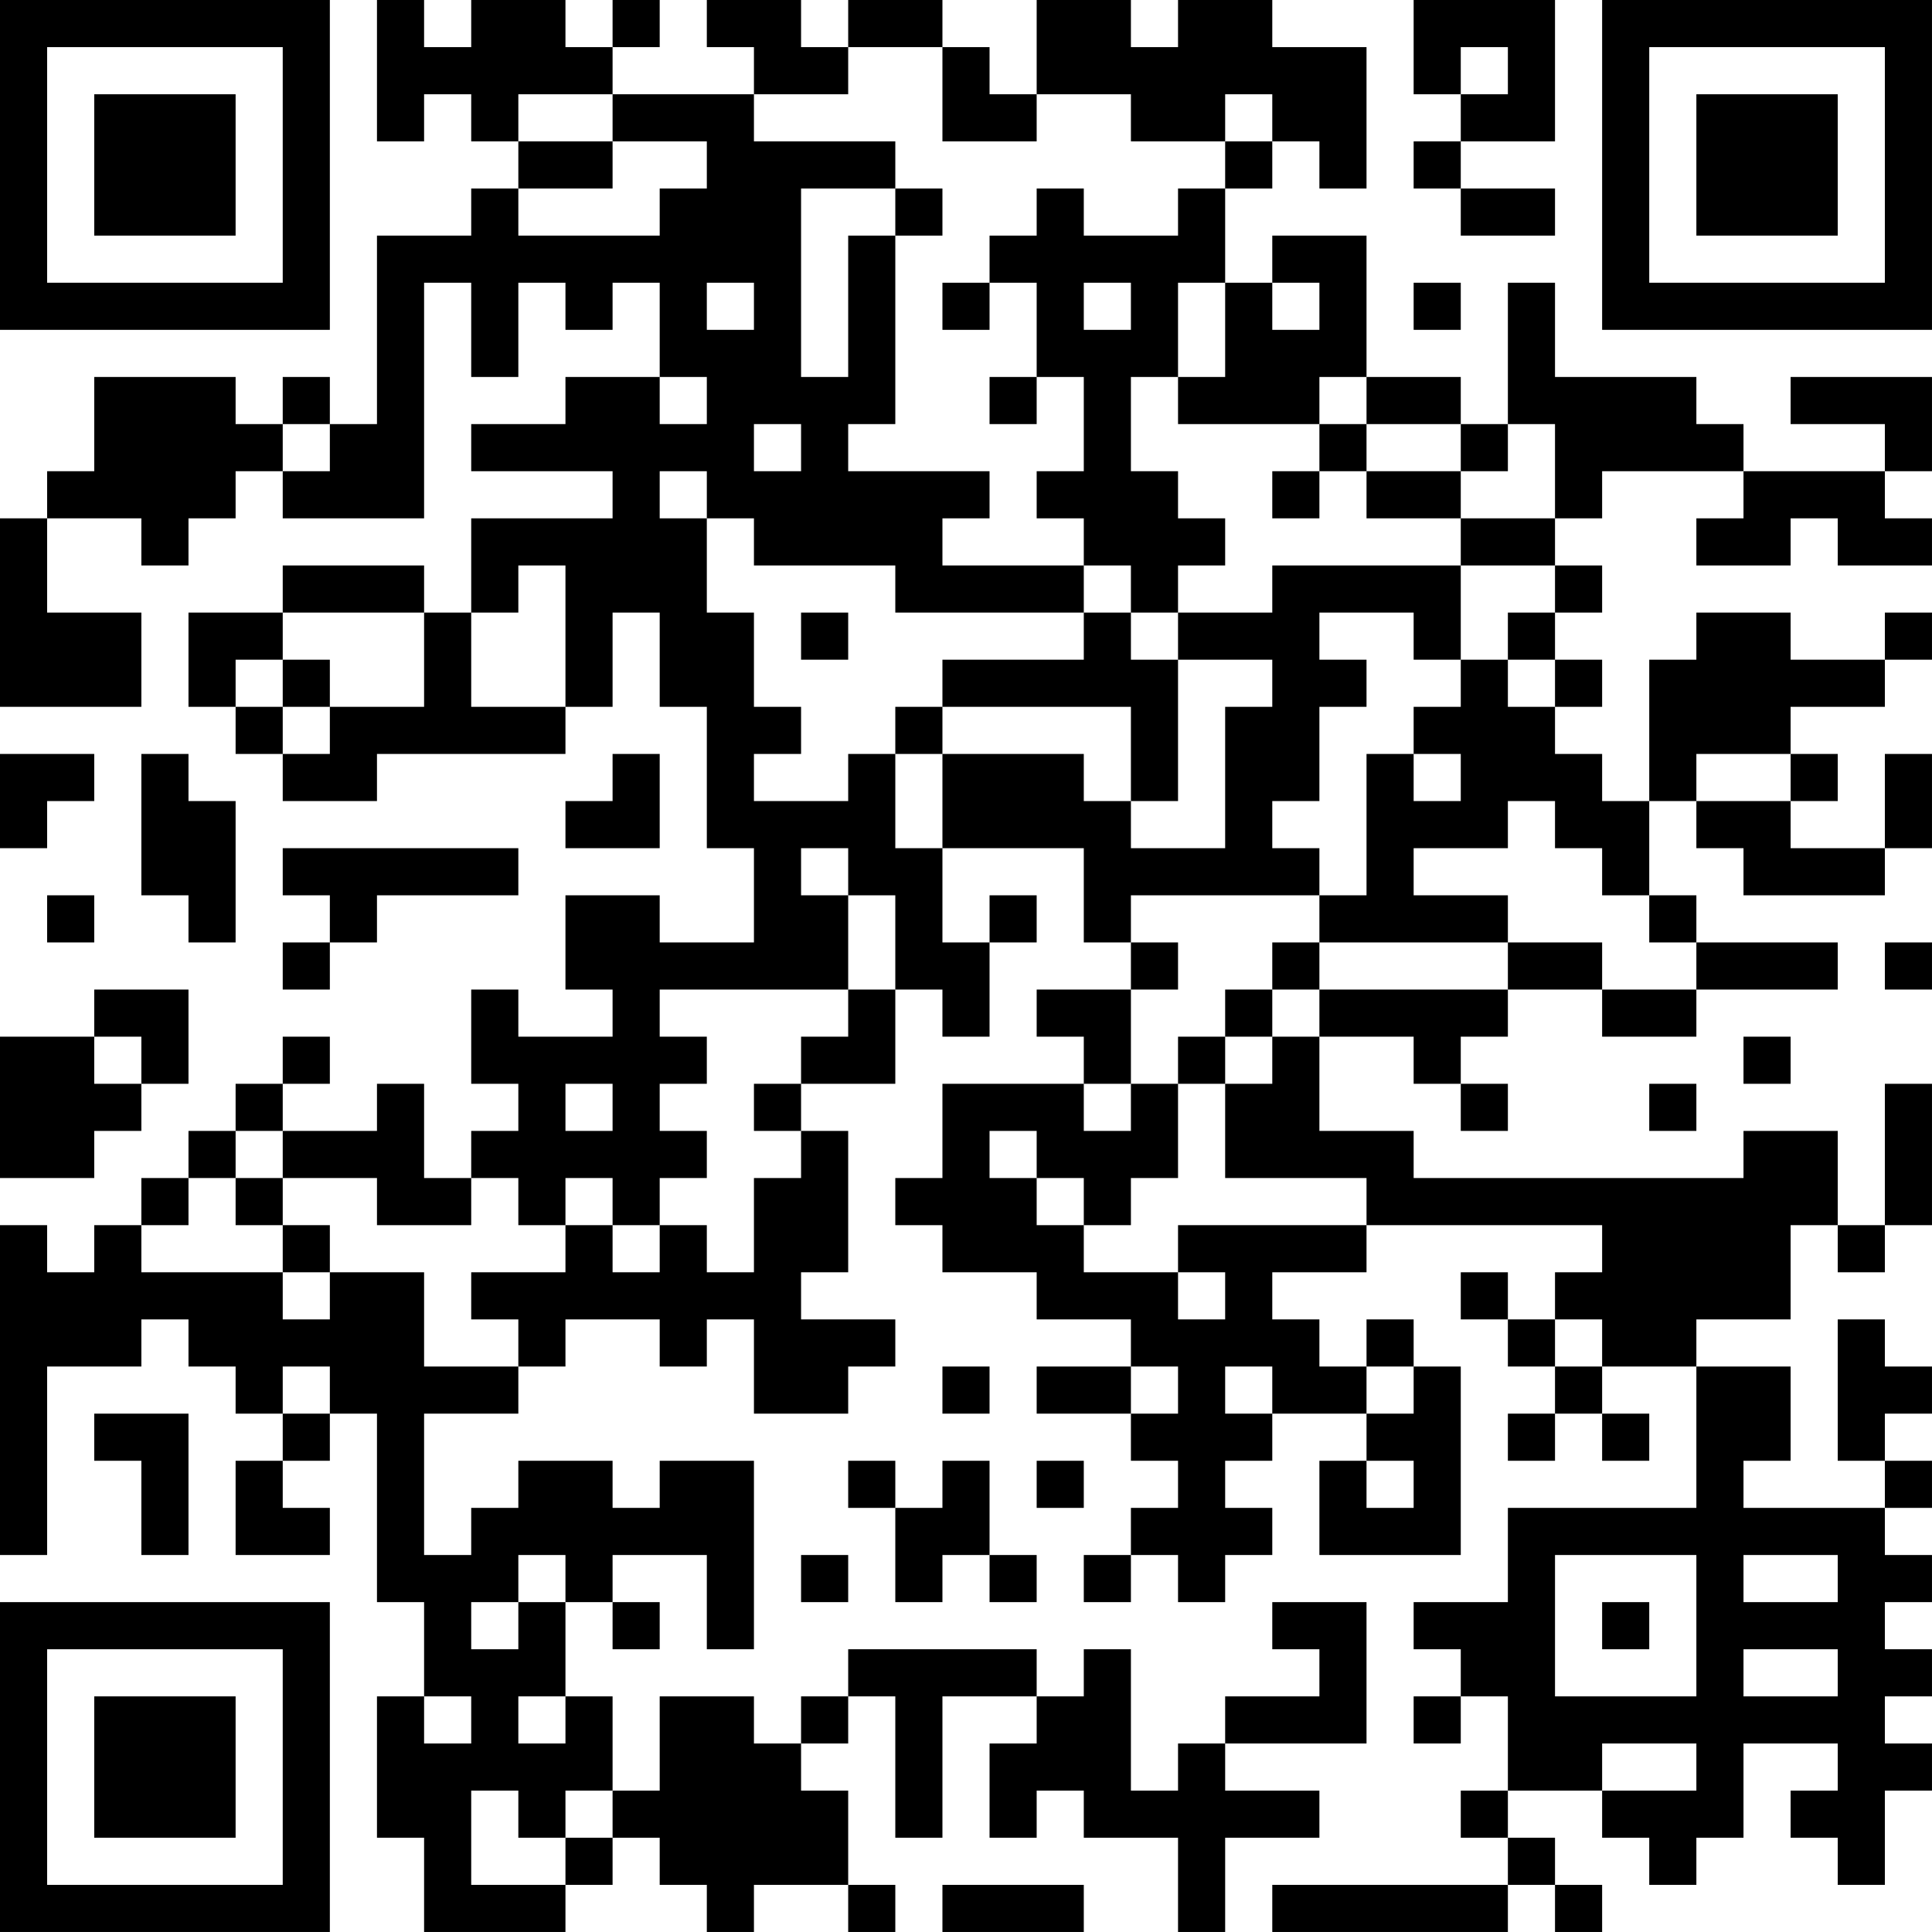 <?xml version="1.0" encoding="UTF-8"?>
<svg xmlns="http://www.w3.org/2000/svg" version="1.1" width="200" height="200" viewBox="0 0 200 200"><rect x="0" y="0" width="200" height="200" fill="#ffffff"/><g transform="scale(4.878)"><g transform="translate(0,0)"><path fill-rule="evenodd" d="M8 0L8 3L9 3L9 2L10 2L10 3L11 3L11 4L10 4L10 5L8 5L8 9L7 9L7 8L6 8L6 9L5 9L5 8L2 8L2 10L1 10L1 11L0 11L0 15L3 15L3 13L1 13L1 11L3 11L3 12L4 12L4 11L5 11L5 10L6 10L6 11L9 11L9 6L10 6L10 8L11 8L11 6L12 6L12 7L13 7L13 6L14 6L14 8L12 8L12 9L10 9L10 10L13 10L13 11L10 11L10 13L9 13L9 12L6 12L6 13L4 13L4 15L5 15L5 16L6 16L6 17L8 17L8 16L12 16L12 15L13 15L13 13L14 13L14 15L15 15L15 18L16 18L16 20L14 20L14 19L12 19L12 21L13 21L13 22L11 22L11 21L10 21L10 23L11 23L11 24L10 24L10 25L9 25L9 23L8 23L8 24L6 24L6 23L7 23L7 22L6 22L6 23L5 23L5 24L4 24L4 25L3 25L3 26L2 26L2 27L1 27L1 26L0 26L0 33L1 33L1 29L3 29L3 28L4 28L4 29L5 29L5 30L6 30L6 31L5 31L5 33L7 33L7 32L6 32L6 31L7 31L7 30L8 30L8 34L9 34L9 36L8 36L8 39L9 39L9 41L12 41L12 40L13 40L13 39L14 39L14 40L15 40L15 41L16 41L16 40L18 40L18 41L19 41L19 40L18 40L18 38L17 38L17 37L18 37L18 36L19 36L19 39L20 39L20 36L22 36L22 37L21 37L21 39L22 39L22 38L23 38L23 39L25 39L25 41L26 41L26 39L28 39L28 38L26 38L26 37L29 37L29 34L27 34L27 35L28 35L28 36L26 36L26 37L25 37L25 38L24 38L24 35L23 35L23 36L22 36L22 35L18 35L18 36L17 36L17 37L16 37L16 36L14 36L14 38L13 38L13 36L12 36L12 34L13 34L13 35L14 35L14 34L13 34L13 33L15 33L15 35L16 35L16 31L14 31L14 32L13 32L13 31L11 31L11 32L10 32L10 33L9 33L9 30L11 30L11 29L12 29L12 28L14 28L14 29L15 29L15 28L16 28L16 30L18 30L18 29L19 29L19 28L17 28L17 27L18 27L18 24L17 24L17 23L19 23L19 21L20 21L20 22L21 22L21 20L22 20L22 19L21 19L21 20L20 20L20 18L23 18L23 20L24 20L24 21L22 21L22 22L23 22L23 23L20 23L20 25L19 25L19 26L20 26L20 27L22 27L22 28L24 28L24 29L22 29L22 30L24 30L24 31L25 31L25 32L24 32L24 33L23 33L23 34L24 34L24 33L25 33L25 34L26 34L26 33L27 33L27 32L26 32L26 31L27 31L27 30L29 30L29 31L28 31L28 33L31 33L31 29L30 29L30 28L29 28L29 29L28 29L28 28L27 28L27 27L29 27L29 26L34 26L34 27L33 27L33 28L32 28L32 27L31 27L31 28L32 28L32 29L33 29L33 30L32 30L32 31L33 31L33 30L34 30L34 31L35 31L35 30L34 30L34 29L36 29L36 32L32 32L32 34L30 34L30 35L31 35L31 36L30 36L30 37L31 37L31 36L32 36L32 38L31 38L31 39L32 39L32 40L27 40L27 41L32 41L32 40L33 40L33 41L34 41L34 40L33 40L33 39L32 39L32 38L34 38L34 39L35 39L35 40L36 40L36 39L37 39L37 37L39 37L39 38L38 38L38 39L39 39L39 40L40 40L40 38L41 38L41 37L40 37L40 36L41 36L41 35L40 35L40 34L41 34L41 33L40 33L40 32L41 32L41 31L40 31L40 30L41 30L41 29L40 29L40 28L39 28L39 31L40 31L40 32L37 32L37 31L38 31L38 29L36 29L36 28L38 28L38 26L39 26L39 27L40 27L40 26L41 26L41 23L40 23L40 26L39 26L39 24L37 24L37 25L30 25L30 24L28 24L28 22L30 22L30 23L31 23L31 24L32 24L32 23L31 23L31 22L32 22L32 21L34 21L34 22L36 22L36 21L39 21L39 20L36 20L36 19L35 19L35 17L36 17L36 18L37 18L37 19L40 19L40 18L41 18L41 16L40 16L40 18L38 18L38 17L39 17L39 16L38 16L38 15L40 15L40 14L41 14L41 13L40 13L40 14L38 14L38 13L36 13L36 14L35 14L35 17L34 17L34 16L33 16L33 15L34 15L34 14L33 14L33 13L34 13L34 12L33 12L33 11L34 11L34 10L37 10L37 11L36 11L36 12L38 12L38 11L39 11L39 12L41 12L41 11L40 11L40 10L41 10L41 8L38 8L38 9L40 9L40 10L37 10L37 9L36 9L36 8L33 8L33 6L32 6L32 9L31 9L31 8L29 8L29 5L27 5L27 6L26 6L26 4L27 4L27 3L28 3L28 4L29 4L29 1L27 1L27 0L25 0L25 1L24 1L24 0L22 0L22 2L21 2L21 1L20 1L20 0L18 0L18 1L17 1L17 0L15 0L15 1L16 1L16 2L13 2L13 1L14 1L14 0L13 0L13 1L12 1L12 0L10 0L10 1L9 1L9 0ZM30 0L30 2L31 2L31 3L30 3L30 4L31 4L31 5L33 5L33 4L31 4L31 3L33 3L33 0ZM18 1L18 2L16 2L16 3L19 3L19 4L17 4L17 8L18 8L18 5L19 5L19 9L18 9L18 10L21 10L21 11L20 11L20 12L23 12L23 13L19 13L19 12L16 12L16 11L15 11L15 10L14 10L14 11L15 11L15 13L16 13L16 15L17 15L17 16L16 16L16 17L18 17L18 16L19 16L19 18L20 18L20 16L23 16L23 17L24 17L24 18L26 18L26 15L27 15L27 14L25 14L25 13L27 13L27 12L31 12L31 14L30 14L30 13L28 13L28 14L29 14L29 15L28 15L28 17L27 17L27 18L28 18L28 19L24 19L24 20L25 20L25 21L24 21L24 23L23 23L23 24L24 24L24 23L25 23L25 25L24 25L24 26L23 26L23 25L22 25L22 24L21 24L21 25L22 25L22 26L23 26L23 27L25 27L25 28L26 28L26 27L25 27L25 26L29 26L29 25L26 25L26 23L27 23L27 22L28 22L28 21L32 21L32 20L34 20L34 21L36 21L36 20L35 20L35 19L34 19L34 18L33 18L33 17L32 17L32 18L30 18L30 19L32 19L32 20L28 20L28 19L29 19L29 16L30 16L30 17L31 17L31 16L30 16L30 15L31 15L31 14L32 14L32 15L33 15L33 14L32 14L32 13L33 13L33 12L31 12L31 11L33 11L33 9L32 9L32 10L31 10L31 9L29 9L29 8L28 8L28 9L25 9L25 8L26 8L26 6L25 6L25 8L24 8L24 10L25 10L25 11L26 11L26 12L25 12L25 13L24 13L24 12L23 12L23 11L22 11L22 10L23 10L23 8L22 8L22 6L21 6L21 5L22 5L22 4L23 4L23 5L25 5L25 4L26 4L26 3L27 3L27 2L26 2L26 3L24 3L24 2L22 2L22 3L20 3L20 1ZM31 1L31 2L32 2L32 1ZM11 2L11 3L13 3L13 4L11 4L11 5L14 5L14 4L15 4L15 3L13 3L13 2ZM19 4L19 5L20 5L20 4ZM15 6L15 7L16 7L16 6ZM20 6L20 7L21 7L21 6ZM23 6L23 7L24 7L24 6ZM27 6L27 7L28 7L28 6ZM30 6L30 7L31 7L31 6ZM14 8L14 9L15 9L15 8ZM21 8L21 9L22 9L22 8ZM6 9L6 10L7 10L7 9ZM16 9L16 10L17 10L17 9ZM28 9L28 10L27 10L27 11L28 11L28 10L29 10L29 11L31 11L31 10L29 10L29 9ZM11 12L11 13L10 13L10 15L12 15L12 12ZM6 13L6 14L5 14L5 15L6 15L6 16L7 16L7 15L9 15L9 13ZM17 13L17 14L18 14L18 13ZM23 13L23 14L20 14L20 15L19 15L19 16L20 16L20 15L24 15L24 17L25 17L25 14L24 14L24 13ZM6 14L6 15L7 15L7 14ZM0 16L0 18L1 18L1 17L2 17L2 16ZM3 16L3 19L4 19L4 20L5 20L5 17L4 17L4 16ZM13 16L13 17L12 17L12 18L14 18L14 16ZM36 16L36 17L38 17L38 16ZM6 18L6 19L7 19L7 20L6 20L6 21L7 21L7 20L8 20L8 19L11 19L11 18ZM17 18L17 19L18 19L18 21L14 21L14 22L15 22L15 23L14 23L14 24L15 24L15 25L14 25L14 26L13 26L13 25L12 25L12 26L11 26L11 25L10 25L10 26L8 26L8 25L6 25L6 24L5 24L5 25L4 25L4 26L3 26L3 27L6 27L6 28L7 28L7 27L9 27L9 29L11 29L11 28L10 28L10 27L12 27L12 26L13 26L13 27L14 27L14 26L15 26L15 27L16 27L16 25L17 25L17 24L16 24L16 23L17 23L17 22L18 22L18 21L19 21L19 19L18 19L18 18ZM1 19L1 20L2 20L2 19ZM27 20L27 21L26 21L26 22L25 22L25 23L26 23L26 22L27 22L27 21L28 21L28 20ZM40 20L40 21L41 21L41 20ZM2 21L2 22L0 22L0 25L2 25L2 24L3 24L3 23L4 23L4 21ZM2 22L2 23L3 23L3 22ZM37 22L37 23L38 23L38 22ZM12 23L12 24L13 24L13 23ZM35 23L35 24L36 24L36 23ZM5 25L5 26L6 26L6 27L7 27L7 26L6 26L6 25ZM33 28L33 29L34 29L34 28ZM6 29L6 30L7 30L7 29ZM20 29L20 30L21 30L21 29ZM24 29L24 30L25 30L25 29ZM26 29L26 30L27 30L27 29ZM29 29L29 30L30 30L30 29ZM2 30L2 31L3 31L3 33L4 33L4 30ZM18 31L18 32L19 32L19 34L20 34L20 33L21 33L21 34L22 34L22 33L21 33L21 31L20 31L20 32L19 32L19 31ZM22 31L22 32L23 32L23 31ZM29 31L29 32L30 32L30 31ZM11 33L11 34L10 34L10 35L11 35L11 34L12 34L12 33ZM17 33L17 34L18 34L18 33ZM33 33L33 36L36 36L36 33ZM37 33L37 34L39 34L39 33ZM34 34L34 35L35 35L35 34ZM37 35L37 36L39 36L39 35ZM9 36L9 37L10 37L10 36ZM11 36L11 37L12 37L12 36ZM34 37L34 38L36 38L36 37ZM10 38L10 40L12 40L12 39L13 39L13 38L12 38L12 39L11 39L11 38ZM20 40L20 41L23 41L23 40ZM0 0L0 7L7 7L7 0ZM1 1L1 6L6 6L6 1ZM2 2L2 5L5 5L5 2ZM34 0L34 7L41 7L41 0ZM35 1L35 6L40 6L40 1ZM36 2L36 5L39 5L39 2ZM0 34L0 41L7 41L7 34ZM1 35L1 40L6 40L6 35ZM2 36L2 39L5 39L5 36Z" fill="#000000"/></g></g></svg>
